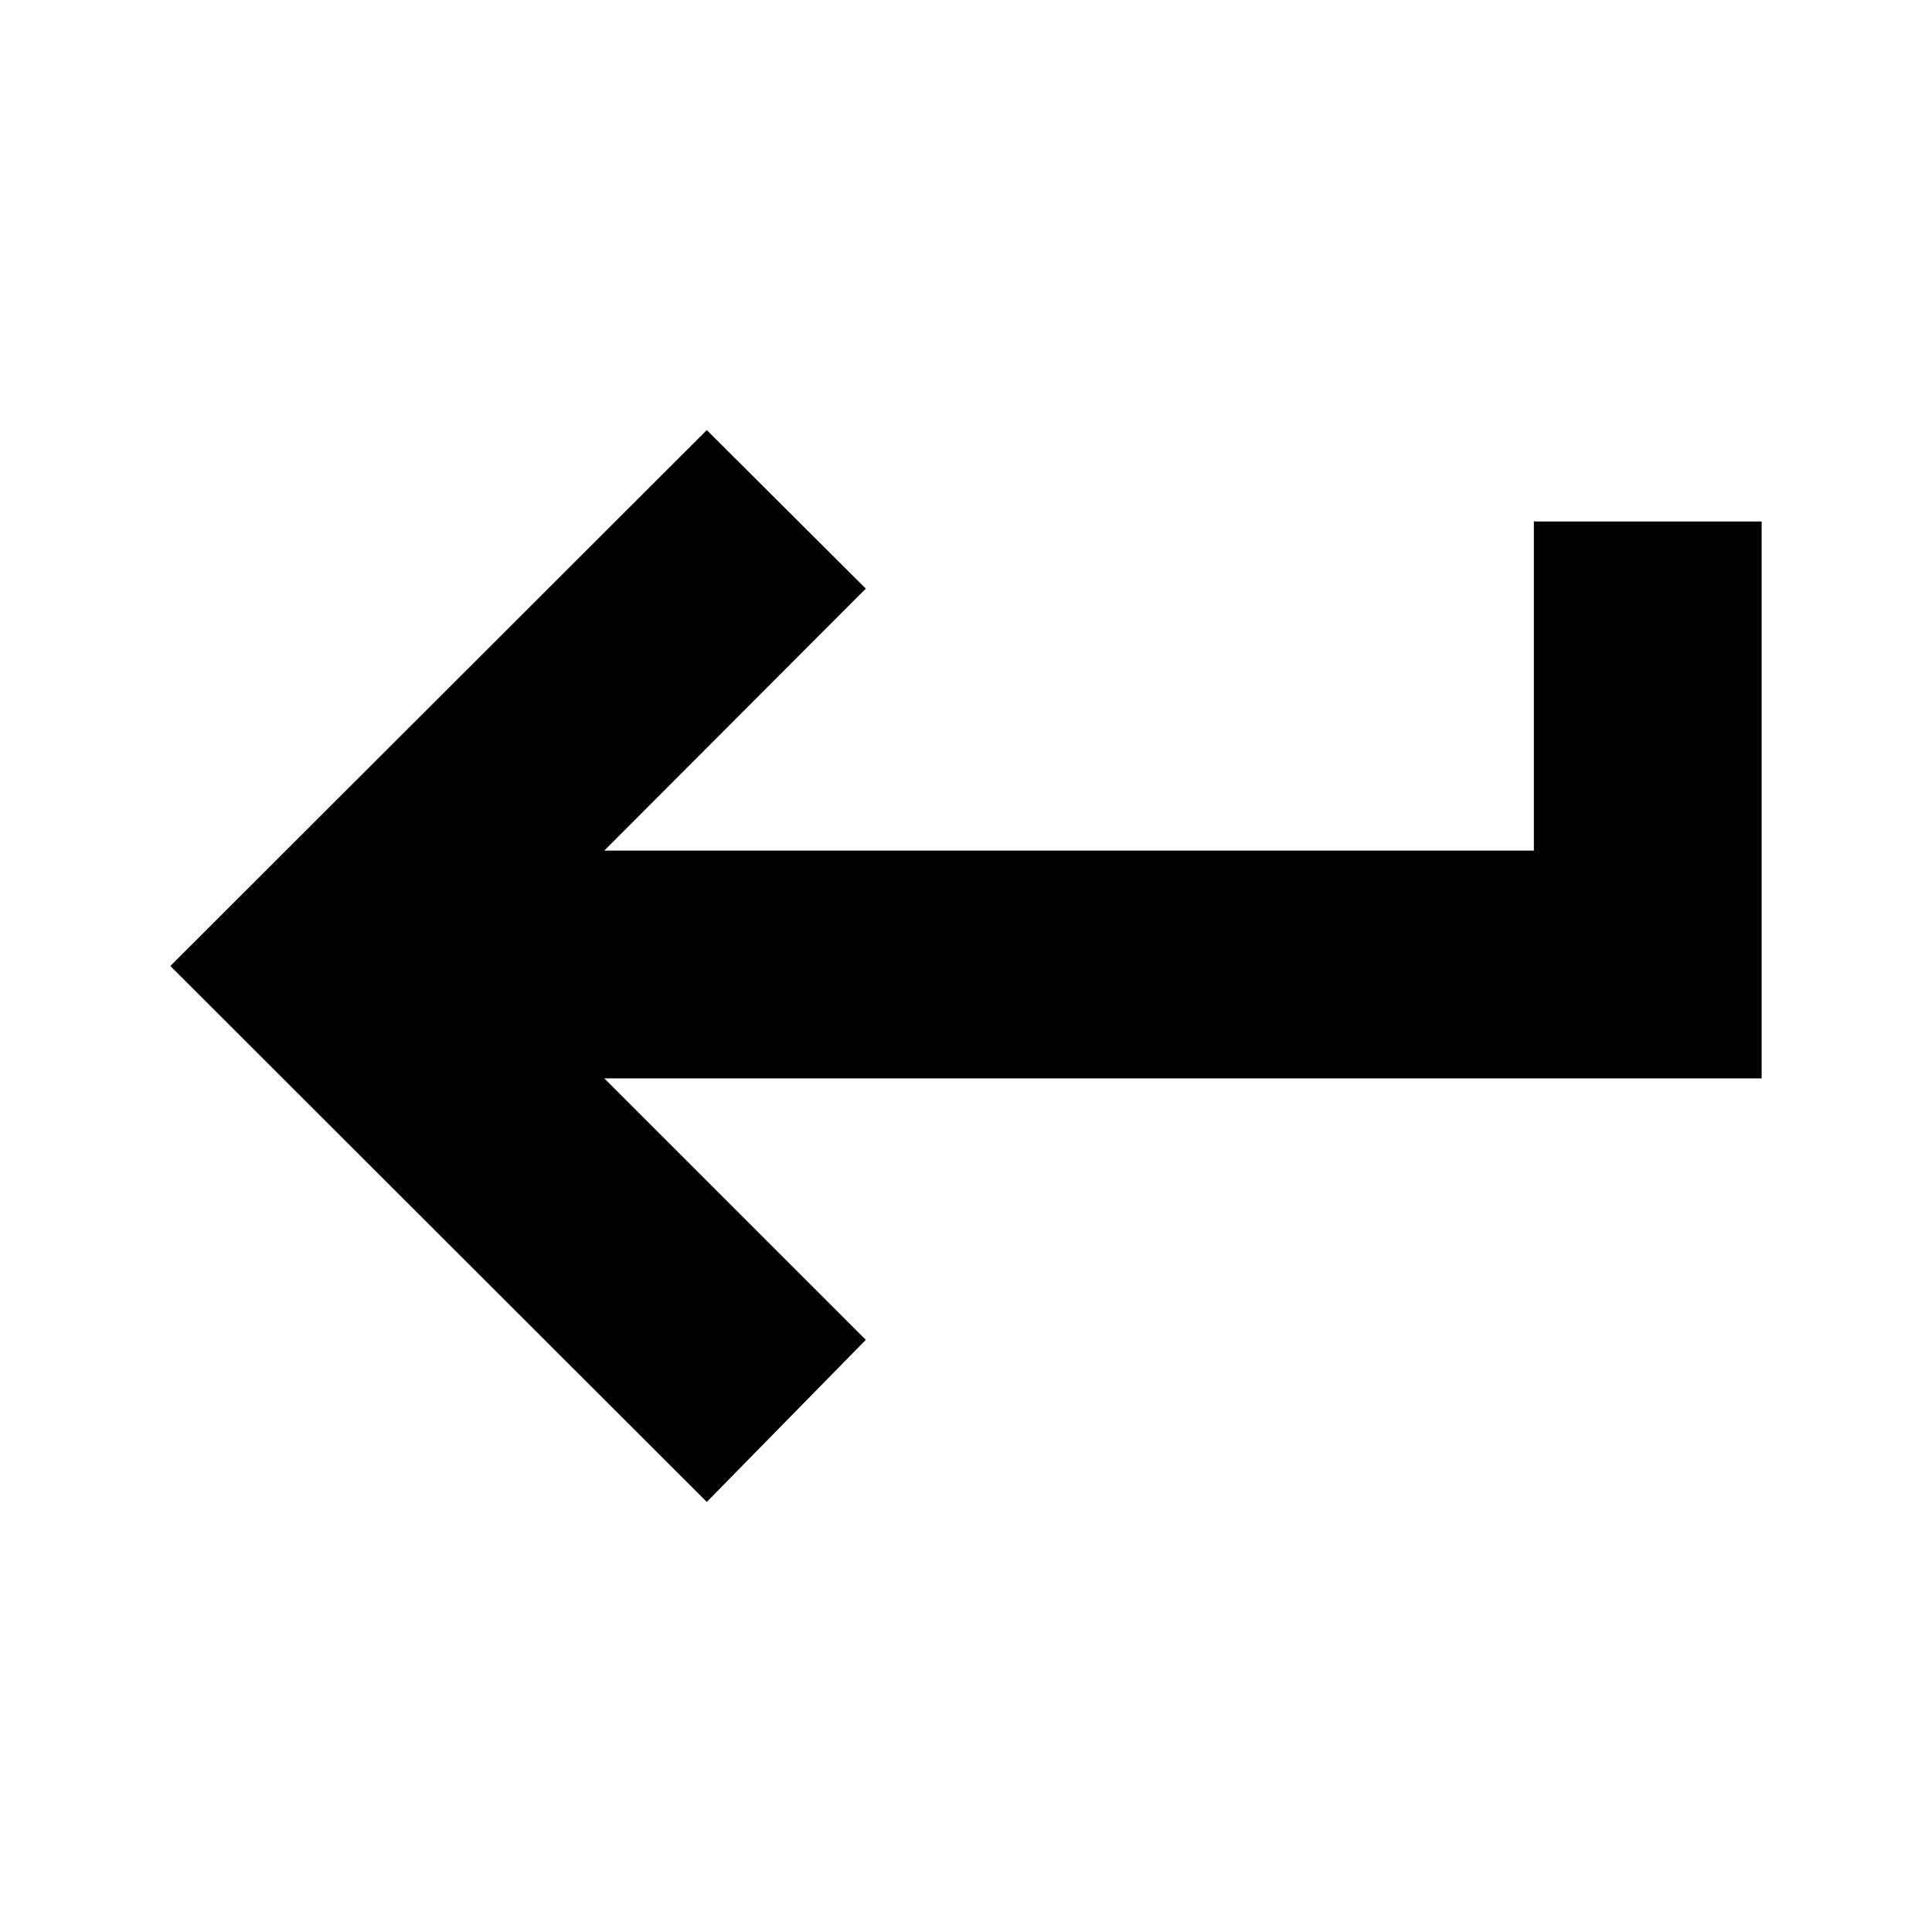 <svg xmlns="http://www.w3.org/2000/svg" height="24" viewBox="0 -960 960 960" width="24"><path d="M351.2-213.7 84.65-480 351.2-746.3l79.02 78.78-129.94 130.17h461.89v-163.52h113.18v276.7H300.28l129.94 129.93-79.02 80.54Z"/></svg>